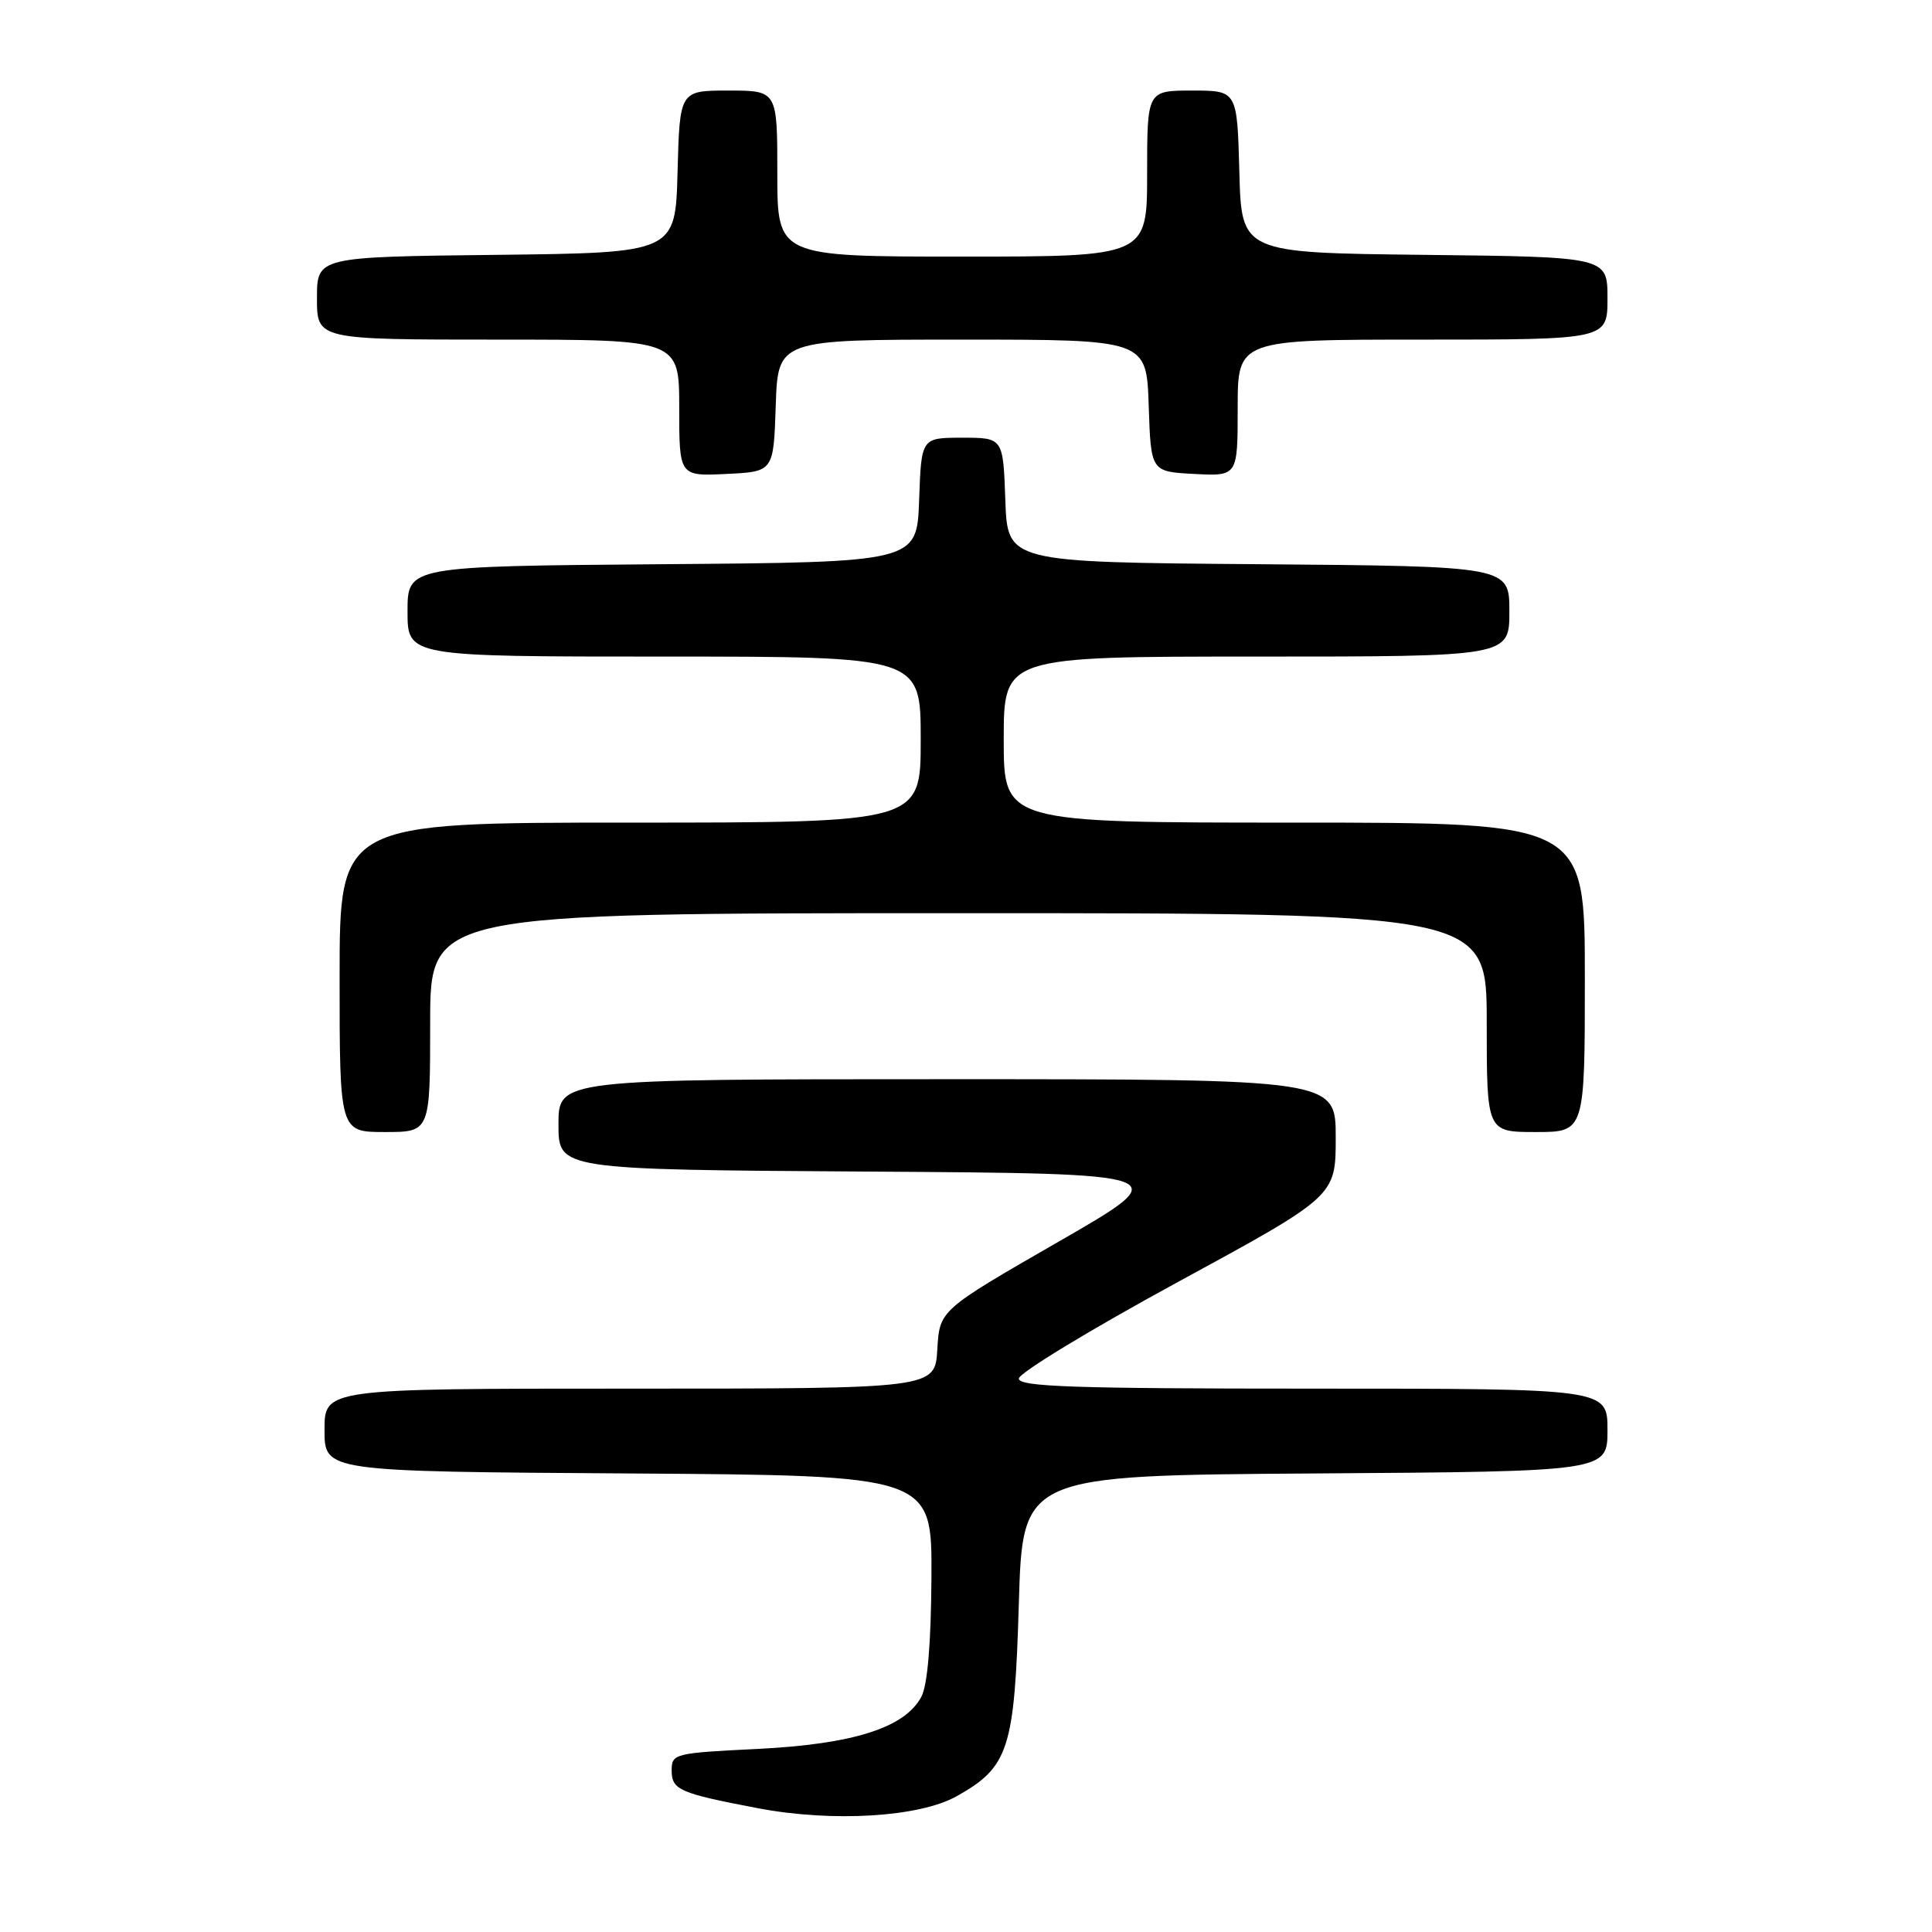 <?xml version="1.0" encoding="UTF-8" standalone="no"?>
<!DOCTYPE svg PUBLIC "-//W3C//DTD SVG 1.1//EN" "http://www.w3.org/Graphics/SVG/1.1/DTD/svg11.dtd" >
<svg xmlns="http://www.w3.org/2000/svg" xmlns:xlink="http://www.w3.org/1999/xlink" version="1.1" viewBox="0 0 256 256">
 <g >
 <path fill="currentColor"
d=" M 126.78 238.00 C 133.68 234.13 134.43 231.78 135.00 212.50 C 135.50 195.50 135.50 195.50 174.25 195.24 C 213.00 194.98 213.00 194.98 213.00 189.49 C 213.00 184.00 213.00 184.00 174.00 184.00 C 142.23 184.00 135.00 183.75 135.00 182.67 C 135.00 181.94 144.45 176.20 155.99 169.92 C 176.99 158.50 176.99 158.50 176.99 150.75 C 177.00 143.00 177.00 143.00 125.50 143.00 C 74.00 143.00 74.00 143.00 74.00 148.99 C 74.00 154.98 74.00 154.98 114.98 155.24 C 155.96 155.50 155.96 155.50 140.23 164.55 C 124.50 173.60 124.50 173.60 124.20 178.80 C 123.90 184.00 123.90 184.00 83.45 184.00 C 43.00 184.00 43.00 184.00 43.00 189.49 C 43.00 194.98 43.00 194.98 83.25 195.24 C 123.50 195.50 123.50 195.50 123.42 209.00 C 123.37 217.77 122.90 223.32 122.08 224.84 C 119.89 228.94 113.06 231.11 100.41 231.74 C 89.36 232.28 89.00 232.37 89.00 234.58 C 89.00 237.17 90.00 237.61 100.44 239.60 C 110.33 241.48 121.83 240.79 126.78 238.00 Z  M 57.00 135.50 C 57.00 121.00 57.00 121.00 127.00 121.00 C 197.00 121.00 197.00 121.00 197.00 135.50 C 197.00 150.00 197.00 150.00 203.50 150.00 C 210.00 150.00 210.00 150.00 210.00 129.50 C 210.00 109.00 210.00 109.00 171.50 109.00 C 133.00 109.00 133.00 109.00 133.00 98.00 C 133.00 87.00 133.00 87.00 166.50 87.00 C 200.00 87.00 200.00 87.00 200.00 81.01 C 200.00 75.03 200.00 75.03 166.75 74.76 C 133.50 74.50 133.50 74.50 133.21 66.25 C 132.92 58.00 132.92 58.00 127.50 58.00 C 122.08 58.00 122.08 58.00 121.79 66.25 C 121.50 74.50 121.50 74.50 87.75 74.76 C 54.00 75.03 54.00 75.03 54.00 81.01 C 54.00 87.00 54.00 87.00 88.00 87.00 C 122.00 87.00 122.00 87.00 122.00 98.00 C 122.00 109.00 122.00 109.00 83.50 109.00 C 45.00 109.00 45.00 109.00 45.00 129.50 C 45.00 150.00 45.00 150.00 51.00 150.00 C 57.00 150.00 57.00 150.00 57.00 135.50 Z  M 102.79 53.75 C 103.08 45.00 103.08 45.00 127.50 45.00 C 151.92 45.00 151.92 45.00 152.21 53.75 C 152.50 62.50 152.50 62.50 158.25 62.80 C 164.00 63.10 164.00 63.10 164.00 54.05 C 164.00 45.00 164.00 45.00 188.50 45.00 C 213.00 45.00 213.00 45.00 213.00 39.52 C 213.00 34.04 213.00 34.04 188.75 33.77 C 164.50 33.50 164.50 33.50 164.22 22.75 C 163.93 12.00 163.93 12.00 157.97 12.00 C 152.00 12.00 152.00 12.00 152.00 23.00 C 152.00 34.00 152.00 34.00 127.50 34.00 C 103.00 34.00 103.00 34.00 103.00 23.00 C 103.00 12.00 103.00 12.00 96.53 12.00 C 90.07 12.00 90.07 12.00 89.78 22.75 C 89.50 33.50 89.50 33.50 65.75 33.77 C 42.00 34.04 42.00 34.04 42.00 39.52 C 42.00 45.00 42.00 45.00 66.00 45.00 C 90.00 45.00 90.00 45.00 90.00 54.05 C 90.00 63.10 90.00 63.10 96.25 62.80 C 102.50 62.50 102.50 62.50 102.79 53.75 Z "/>
</g>
</svg>
